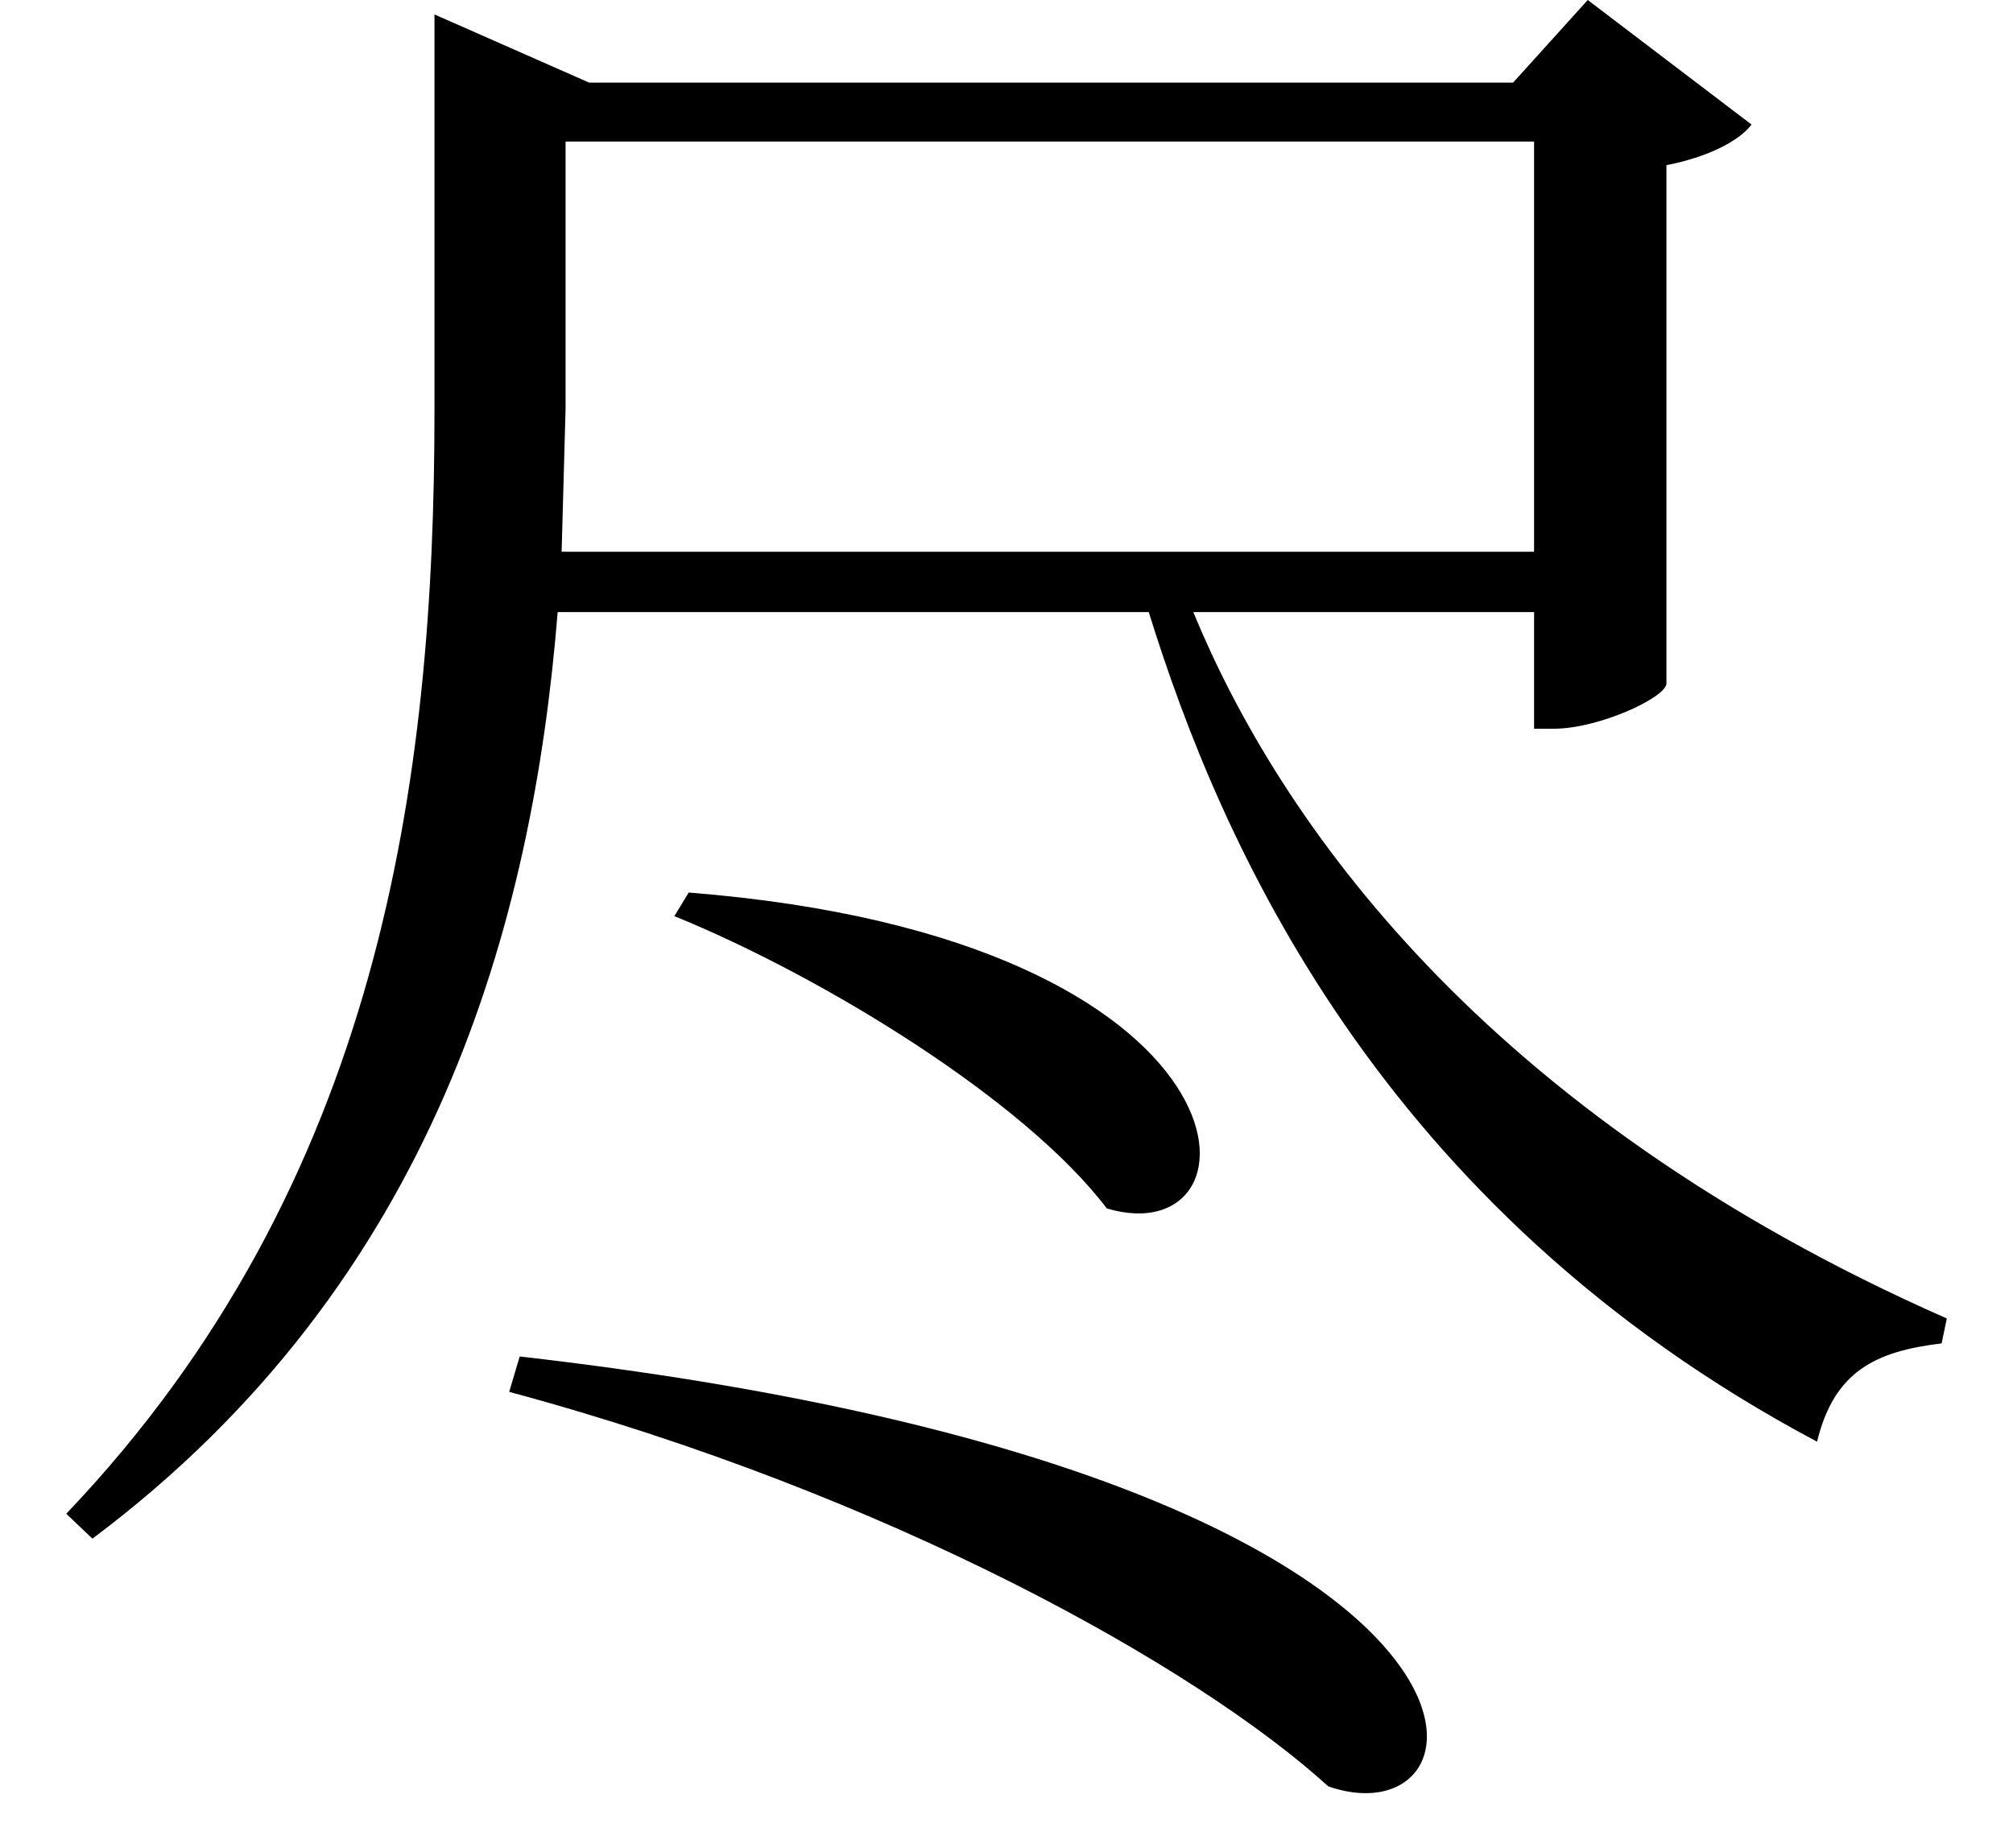 <svg height="22.031" viewBox="0 0 24 22.031" width="24" xmlns="http://www.w3.org/2000/svg">
<path d="M8.359,8.875 L8.188,8.594 C9.953,7.875 12.359,6.406 13.344,5.109 C15.281,4.531 15.281,8.328 8.359,8.875 Z M6.344,3.344 L6.219,2.922 C10.75,1.703 14.422,-0.359 15.984,-1.781 C18.094,-2.516 18.641,1.938 6.344,3.344 Z M5.328,18.531 L5.328,14.609 C5.328,10.219 4.688,5.406 0.938,1.469 L1.25,1.172 C5.359,4.25 6.5,8.547 6.797,12.219 L13.844,12.219 C14.688,9.5 16.578,5.109 21.812,2.328 C22.016,3.172 22.516,3.406 23.297,3.5 L23.359,3.797 C17.828,6.234 15.391,9.75 14.375,12.219 L18.438,12.219 L18.438,10.828 L18.672,10.828 C19.203,10.828 19.984,11.188 20.016,11.359 L20.016,17.547 C20.5,17.641 20.875,17.828 21.031,18.031 L19.078,19.516 L18.188,18.531 L7.172,18.531 L5.328,19.344 Z M6.844,12.938 L6.891,14.641 L6.891,17.828 L18.438,17.828 L18.438,12.938 Z" transform="translate(-0.148, 19.516) scale(1, -1)"/>
</svg>